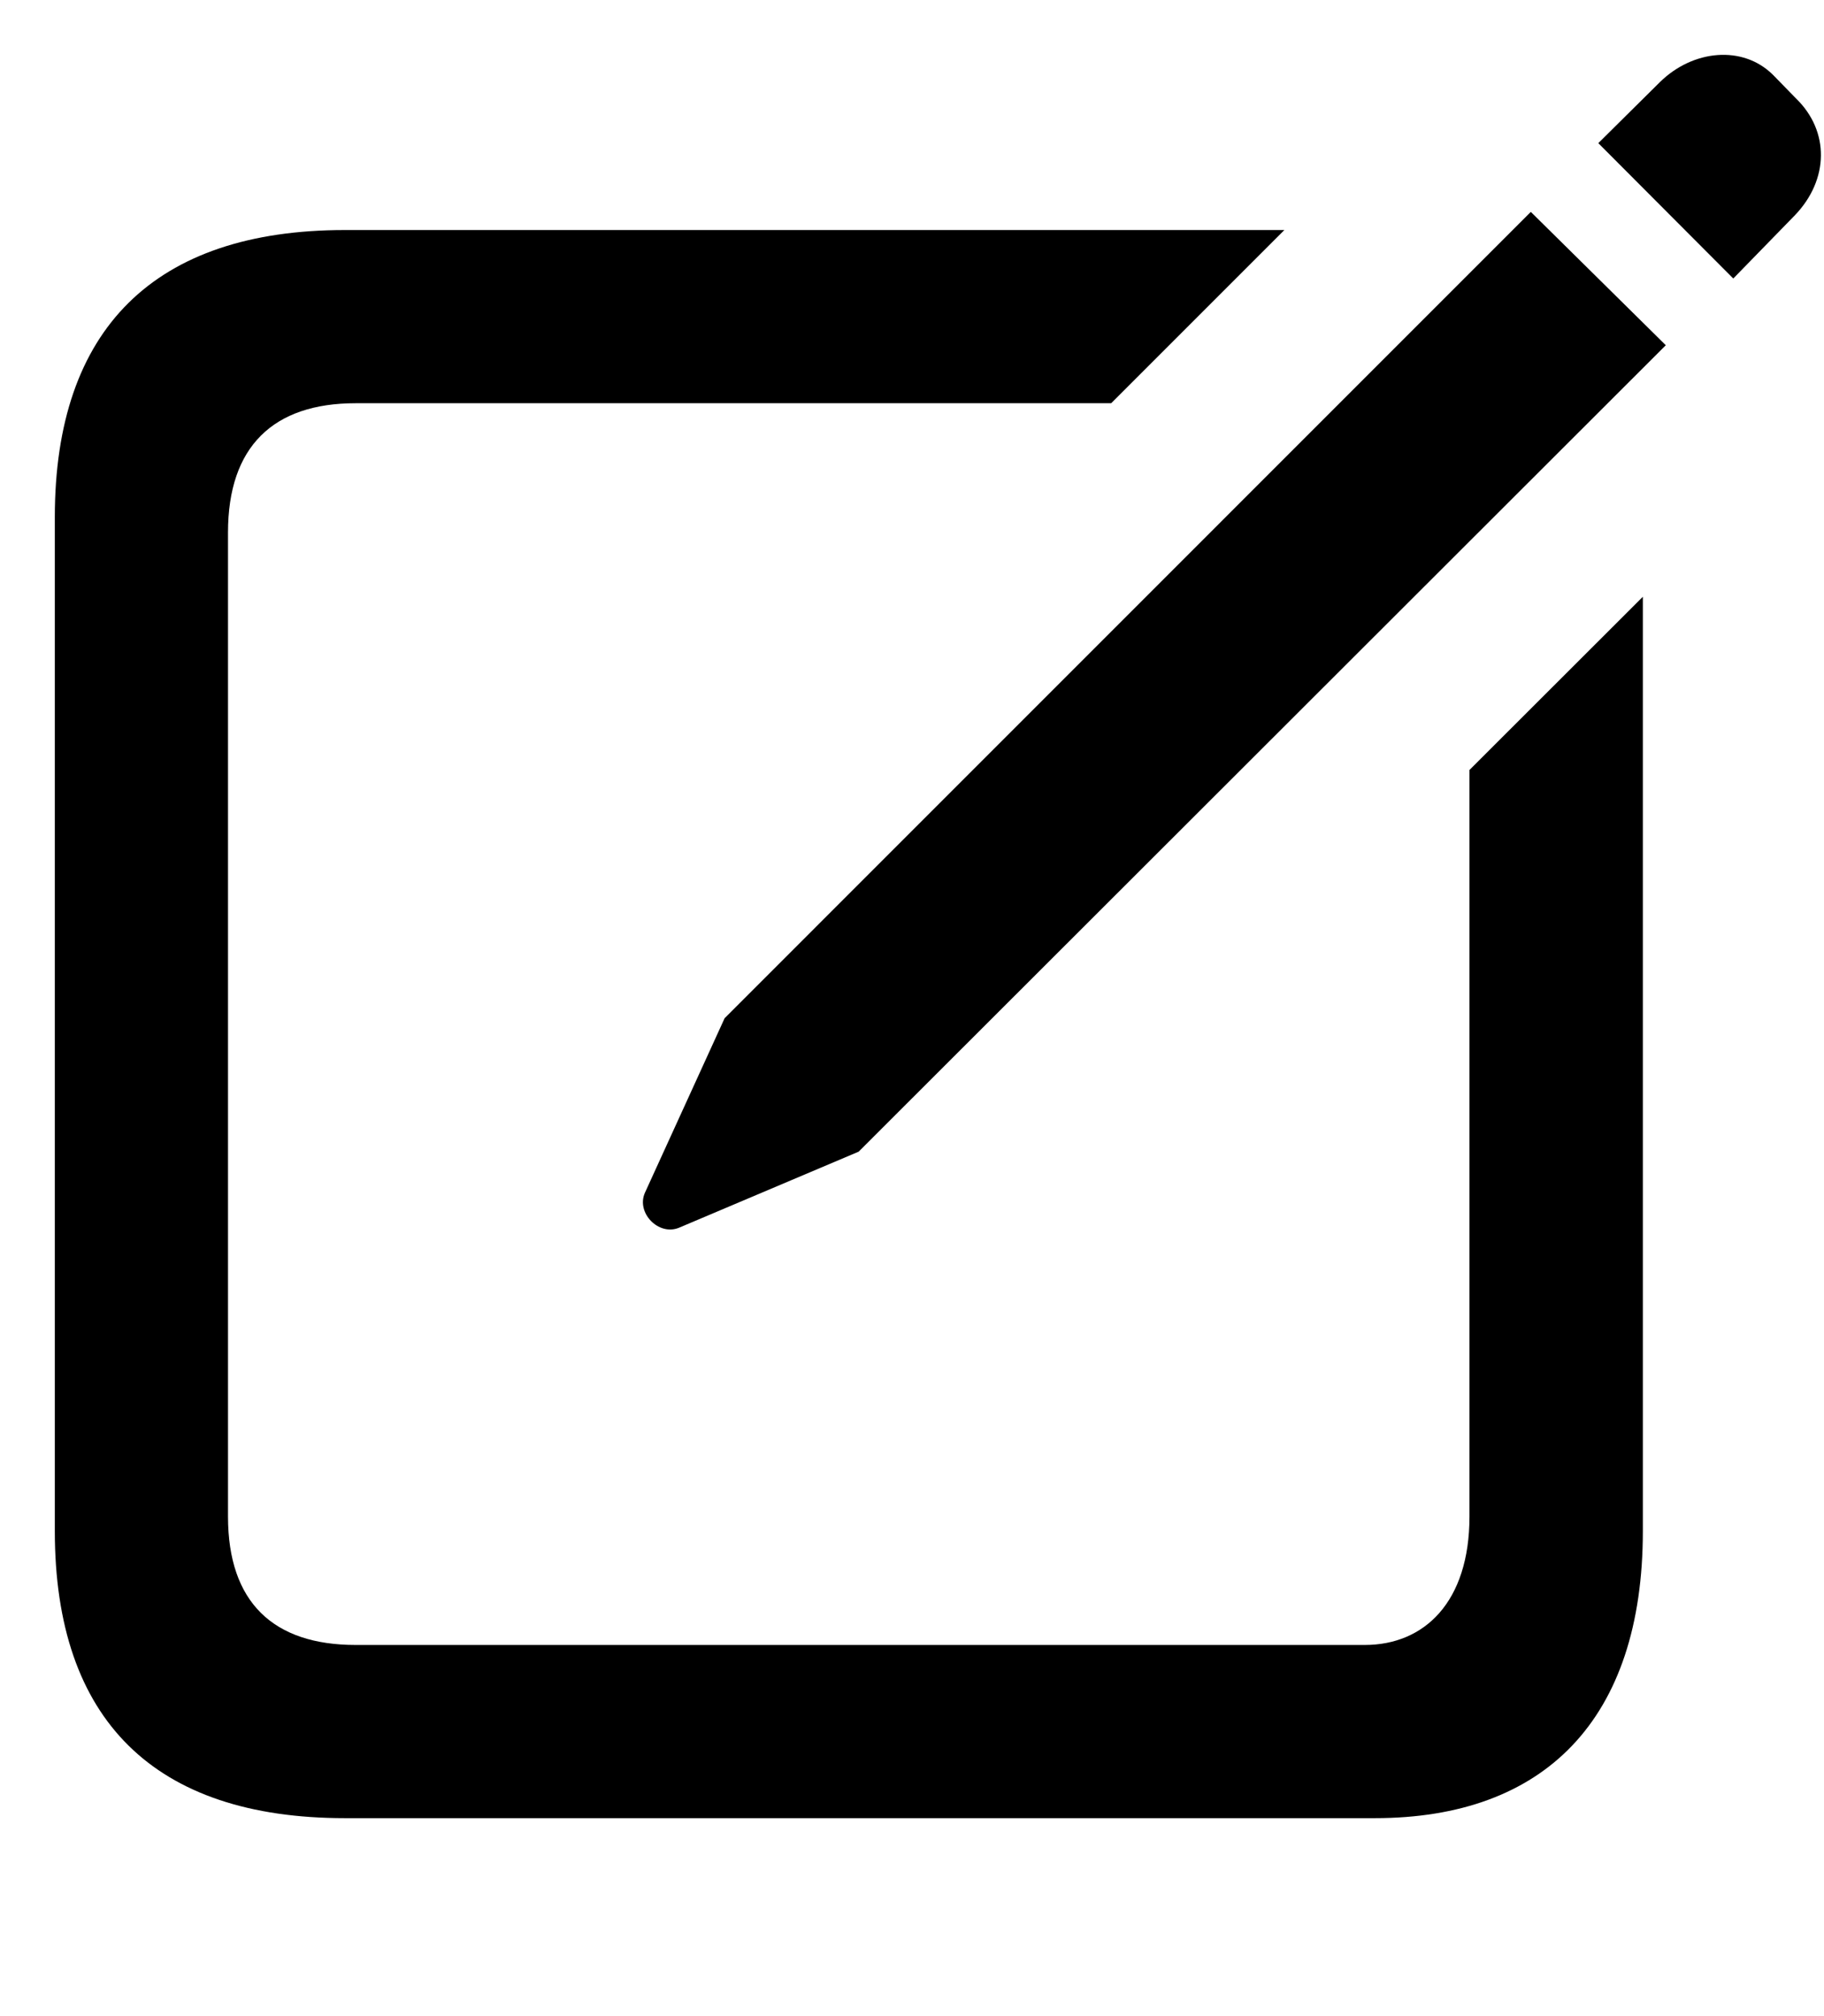 <svg width="19" height="21" viewBox="0 0 19 21" xmlns="http://www.w3.org/2000/svg">
<path d="M3.593 18.938H14.322C16.087 18.938 17.113 17.912 17.113 15.947V6.216L15.307 8.02V15.796C15.307 16.691 14.834 17.134 14.217 17.134H3.704C2.848 17.134 2.375 16.691 2.375 15.796V5.546C2.375 4.65 2.848 4.2 3.704 4.2H11.575L13.379 2.396H3.593C1.612 2.396 0.571 3.422 0.571 5.387V15.947C0.571 17.92 1.612 18.938 3.593 18.938Z" />
<path d="M7.071 12.789L8.944 11.996L17.352 3.596L15.946 2.207L7.548 10.606L6.717 12.426C6.627 12.634 6.859 12.874 7.071 12.789ZM18.055 2.901L18.698 2.241C19.052 1.871 19.06 1.367 18.709 1.026L18.468 0.779C18.154 0.468 17.637 0.517 17.293 0.853L16.649 1.491L18.055 2.901Z" />
</svg>
